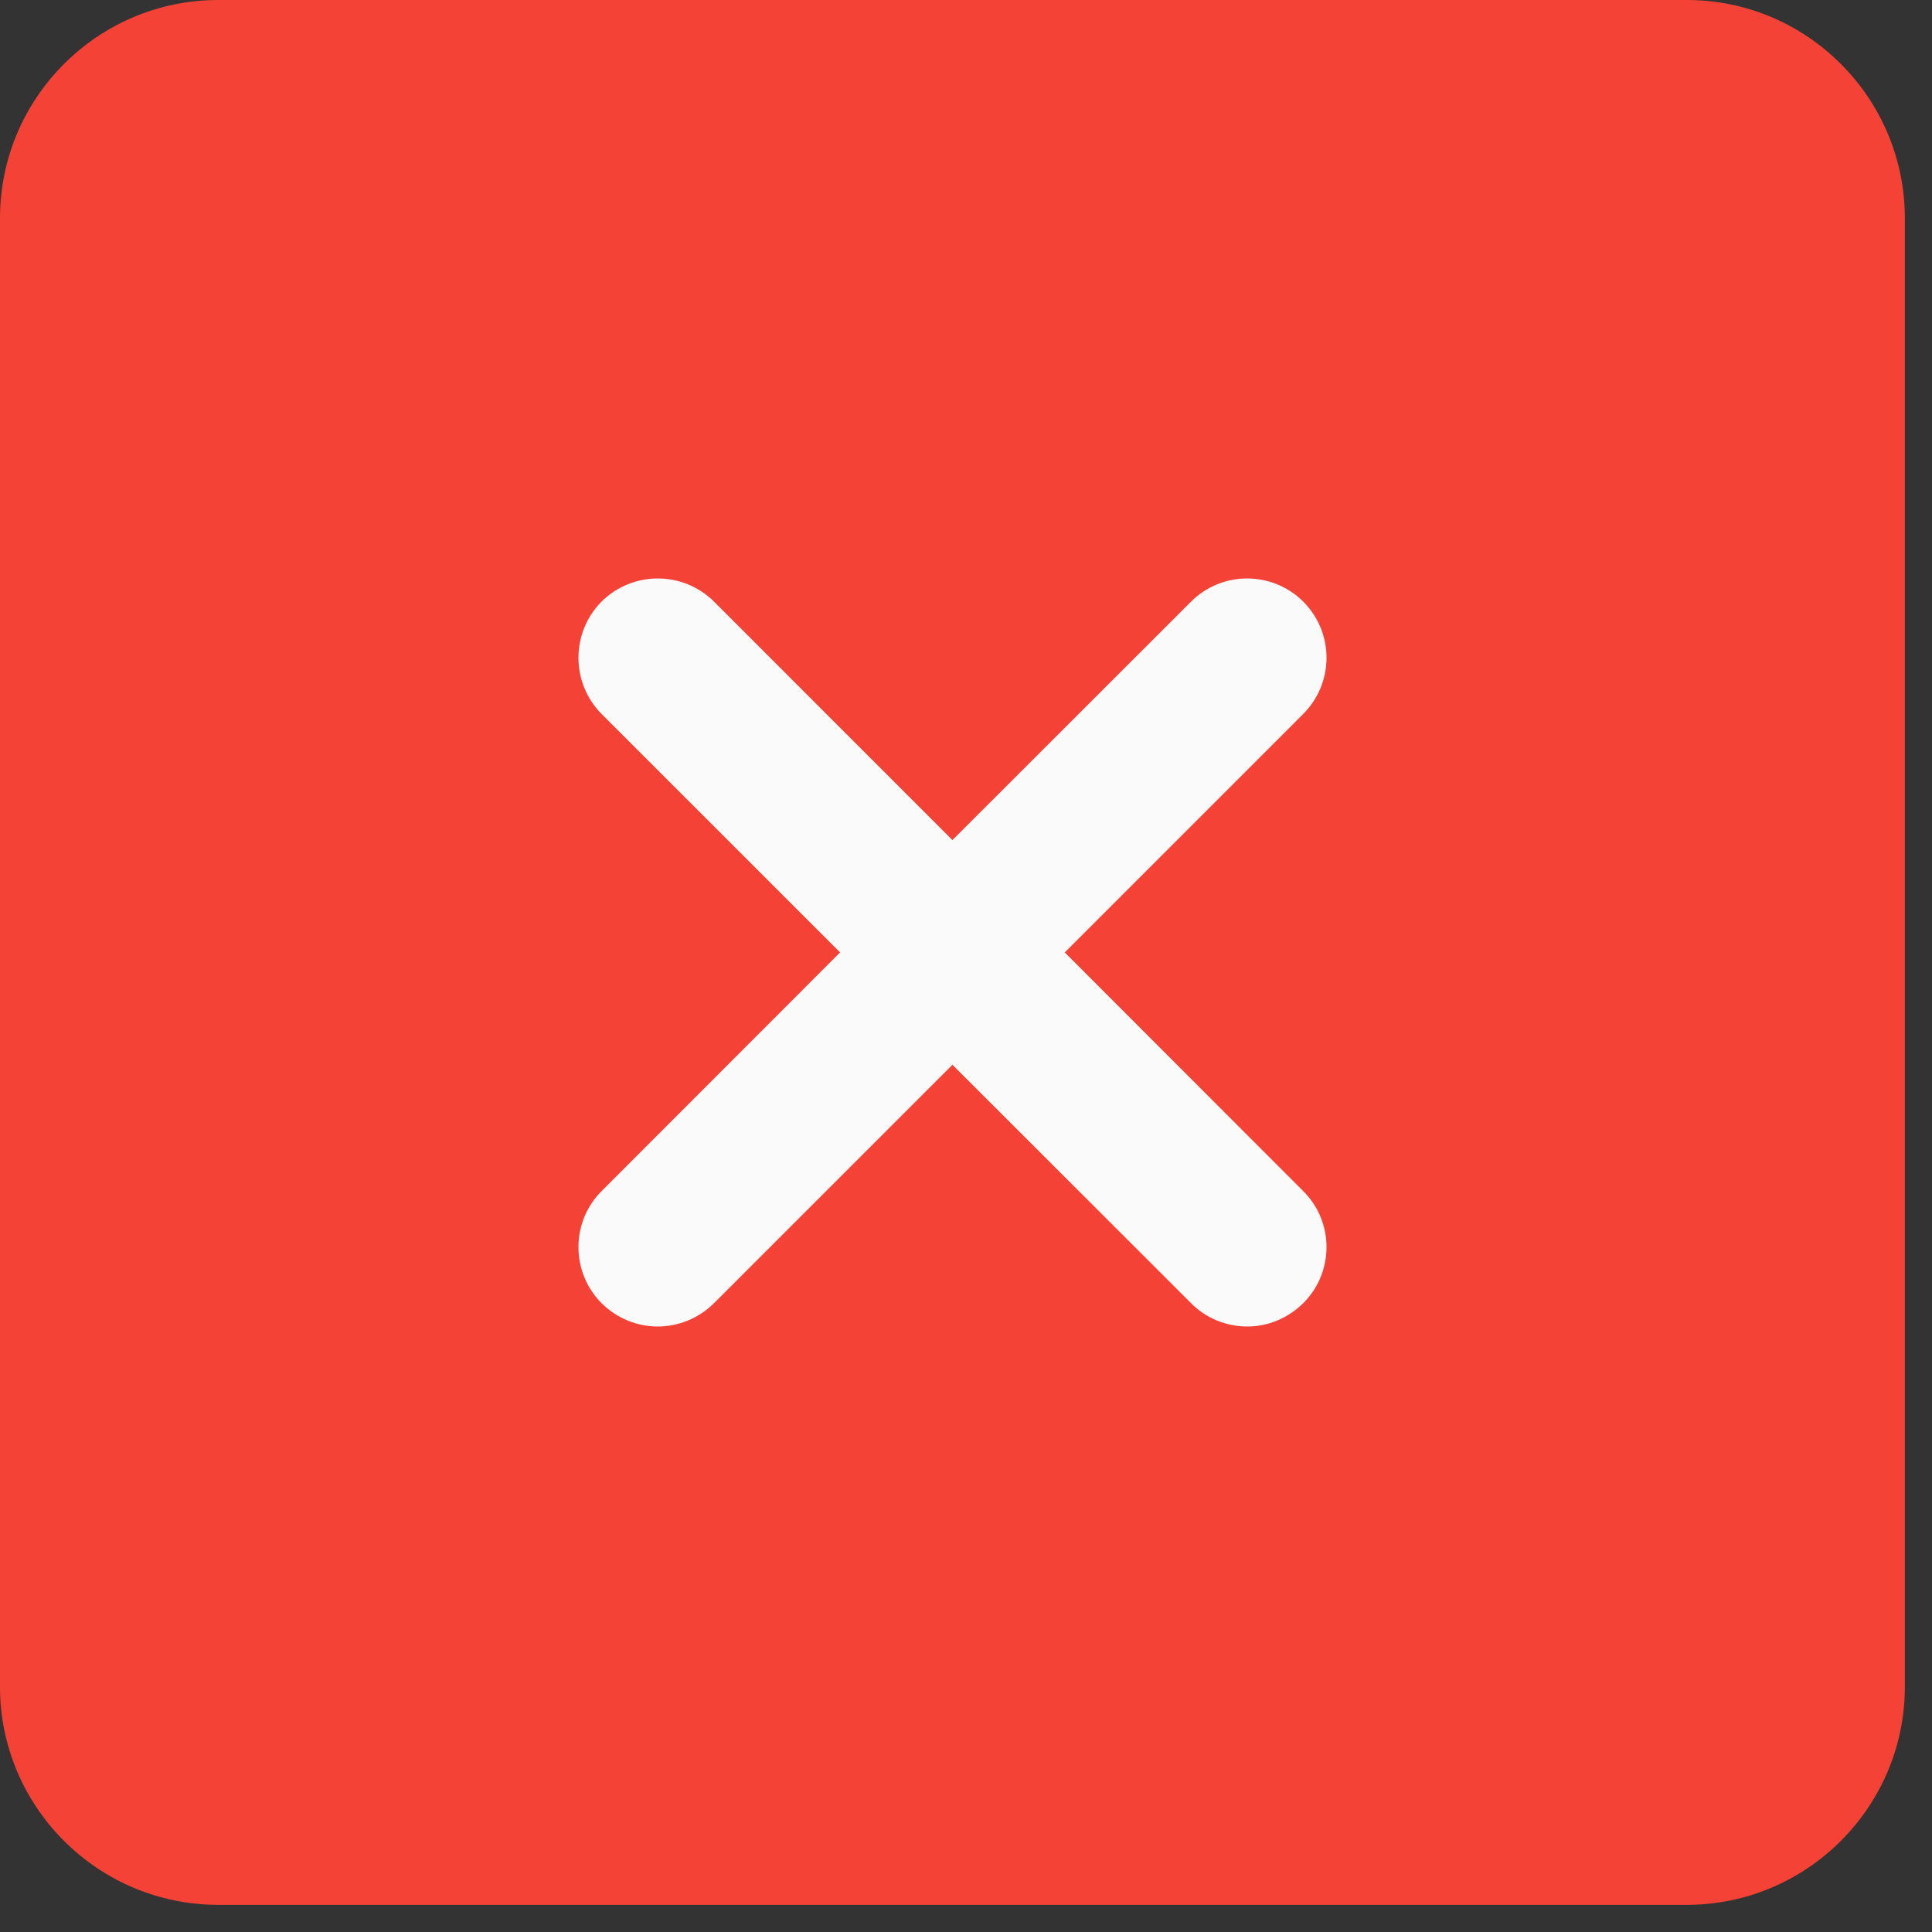 <?xml version="1.0" encoding="UTF-8"?>
<svg xmlns="http://www.w3.org/2000/svg" xmlns:xlink="http://www.w3.org/1999/xlink" width="35pt" height="35pt" viewBox="0 0 35 35" version="1.1">
<rect x="0" y="0" width="35" height="35" fill="#333333" stroke="none"/>
<g id="surface1">
<path style=" stroke:none;fill-rule:nonzero;fill:rgb(95.686%,26.275%,21.176%);fill-opacity:1;" d="M 30.559 0 L 3.953 0 C 1.773 0 0 1.773 0 3.953 L 0 30.559 C 0 32.734 1.773 34.508 3.953 34.508 L 30.559 34.508 C 32.734 34.508 34.508 32.734 34.508 30.559 L 34.508 3.953 C 34.508 1.773 32.734 0 30.559 0 Z M 30.559 0 "/>
<path style=" stroke:none;fill-rule:nonzero;fill:rgb(98.039%,98.039%,98.039%);fill-opacity:1;" d="M 23.609 21.578 C 24.172 22.137 24.172 23.047 23.609 23.609 C 23.324 23.887 22.965 24.031 22.598 24.031 C 22.223 24.031 21.852 23.887 21.578 23.609 L 17.254 19.289 L 12.934 23.609 C 12.652 23.887 12.285 24.031 11.914 24.031 C 11.547 24.031 11.18 23.887 10.898 23.609 C 10.34 23.047 10.34 22.137 10.898 21.578 L 15.219 17.254 L 10.898 12.934 C 10.34 12.371 10.34 11.461 10.898 10.898 C 11.461 10.34 12.371 10.34 12.934 10.898 L 17.254 15.219 L 21.578 10.898 C 22.137 10.34 23.047 10.34 23.609 10.898 C 24.172 11.461 24.172 12.371 23.609 12.934 L 19.289 17.254 Z M 23.609 21.578 "/>
</g>
</svg>
